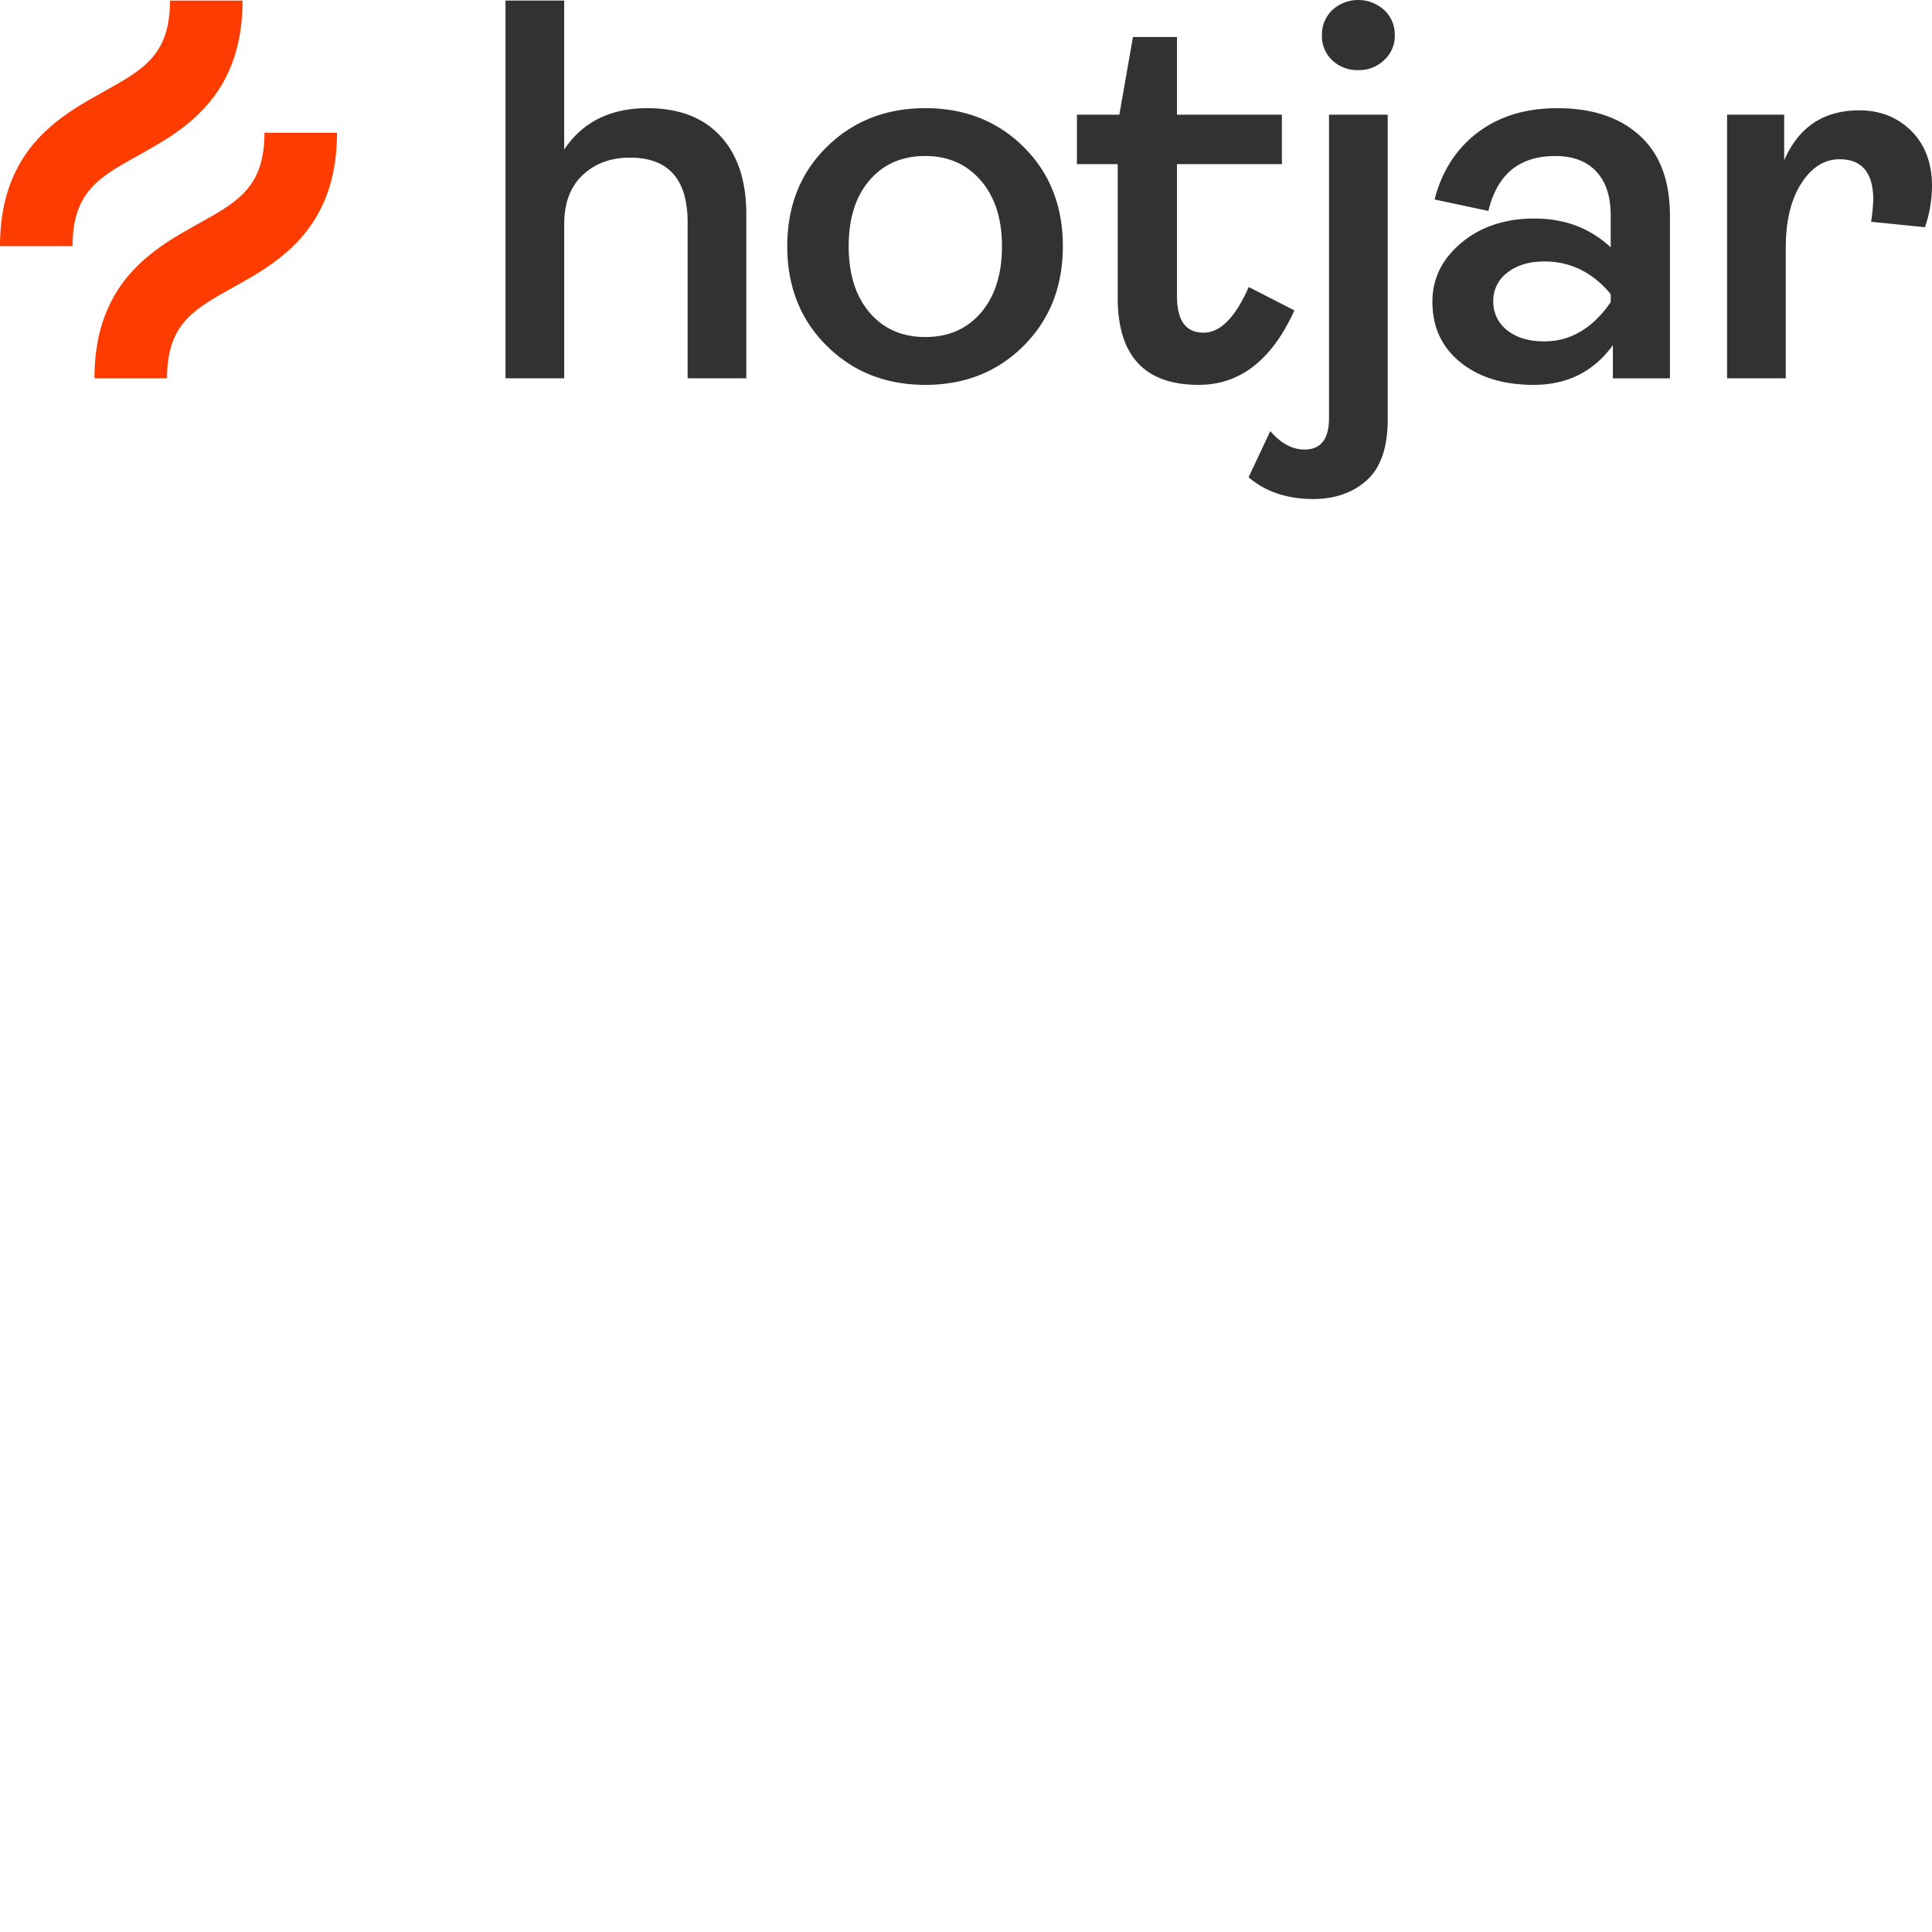<svg xmlns="http://www.w3.org/2000/svg" version="1.1" viewBox="0 0 512 512" fill="currentColor"><path fill="#323232" d="M133.964 100.262V.144h15.555v39.47c4.899-7.295 12.246-10.944 22.04-10.947c8.355 0 14.814 2.473 19.376 7.418c4.563 4.946 6.845 11.837 6.845 20.672v43.505h-15.556V58.918c0-11.427-5.09-17.14-15.27-17.142c-5.092 0-9.269 1.536-12.533 4.61c-3.263 3.073-4.896 7.394-4.9 12.964v40.911zm137.33-8.64c-6.915 6.914-15.605 10.371-26.073 10.371s-19.183-3.457-26.147-10.372c-6.963-6.915-10.444-15.703-10.444-26.366c0-10.662 3.482-19.425 10.444-26.288c6.963-6.865 15.678-10.298 26.147-10.3c10.468-.002 19.16 3.432 26.073 10.3c6.916 6.868 10.373 15.63 10.373 26.288s-3.459 19.447-10.373 26.366m-40.839-8.79c3.695 4.322 8.617 6.483 14.766 6.483c6.149 0 11.07-2.16 14.765-6.482c3.696-4.322 5.544-10.18 5.546-17.578c0-7.298-1.872-13.108-5.618-17.43c-3.745-4.322-8.643-6.483-14.693-6.483c-6.147 0-11.07 2.137-14.766 6.41c-3.697 4.274-5.545 10.107-5.546 17.5c0 7.4 1.848 13.26 5.546 17.58m137.306-52.436v80.669c0 7.49-1.849 12.893-5.547 16.206c-3.697 3.313-8.426 4.97-14.186 4.971c-6.915 0-12.63-1.92-17.143-5.762l5.763-12.245c2.786 3.264 5.81 4.897 9.076 4.9c4.32 0 6.481-2.784 6.481-8.354V30.396zM311.91 9.8v20.596h27.802v13.108H311.91V78.51c0 6.435 2.353 9.653 7.059 9.652c4.416 0 8.402-4.034 11.956-12.101l12.101 6.195c-5.955 13.158-14.407 19.736-25.354 19.735c-14.31 0-21.466-7.683-21.466-23.05V43.505h-10.801V30.396h11.236L300.244 9.8zM359.947 0c2.545 0 4.999.95 6.88 2.665a8.856 8.856 0 0 1 2.808 6.699a8.679 8.679 0 0 1-2.809 6.554a9.572 9.572 0 0 1-6.843 2.664a9.651 9.651 0 0 1-6.914-2.592a8.72 8.72 0 0 1-2.737-6.626a8.96 8.96 0 0 1 2.737-6.7A10.21 10.21 0 0 1 359.948 0m46.45 101.991c-7.972 0-14.431-1.993-19.375-5.978c-4.945-3.985-7.417-9.337-7.418-16.058c0-6.146 2.568-11.357 7.707-15.633c5.137-4.276 11.596-6.413 19.374-6.41c7.972 0 14.694 2.545 20.168 7.635v-8.5c0-4.993-1.273-8.858-3.818-11.597c-2.545-2.739-6.17-4.107-10.875-4.106c-9.508 0-15.414 4.85-17.72 14.55l-14.261-3.025c1.918-7.49 5.712-13.397 11.38-17.719c5.67-4.321 12.728-6.482 21.176-6.482c9.22 0 16.496 2.425 21.825 7.275c5.33 4.85 7.994 11.932 7.995 21.247v43.073H427.43v-8.789c-5.091 7.012-12.102 10.518-21.031 10.517m2.878-11.524c6.916 0 12.774-3.457 17.578-10.371v-2.163c-4.804-5.762-10.663-8.643-17.578-8.643c-4.033 0-7.3.985-9.8 2.956a9.202 9.202 0 0 0-3.746 7.562a9.424 9.424 0 0 0 3.675 7.707c2.181 1.75 5.024 2.722 8.529 2.916zm48.417 9.795V30.396h15.126v12.1c3.84-8.835 10.466-13.253 19.88-13.253c5.568 0 10.177 1.825 13.829 5.474c3.651 3.65 5.475 8.547 5.472 14.693a34.17 34.17 0 0 1-1.872 10.804l-14.262-1.44c.293-1.91.485-3.832.576-5.762c0-7.202-2.977-10.804-8.93-10.804c-4.035 0-7.42 2.136-10.157 6.41c-2.735 4.273-4.105 9.916-4.106 16.927v34.717z"/><path fill="#FF3C00" d="M89.31 35.185c0 18.514-8.252 28.265-17.202 34.678l-1.738 1.202l-1.745 1.126l-1.737 1.061l-1.718 1.004l-6.497 3.646c-.338.193-.672.385-1 .577l-1.913 1.153c-6.794 4.24-11.115 8.818-11.477 19.18l-.025 1.45H25.032c0-17.916 7.73-27.627 16.34-34.048l1.732-1.242c.29-.2.58-.397.87-.59l1.745-1.127l1.737-1.06l3.404-1.96l4.81-2.69l1.972-1.153c7.334-4.413 12.04-8.924 12.419-19.758l.025-1.449zM64.28.145c0 17.914-7.729 27.625-16.339 34.046l-1.732 1.242c-.29.2-.58.397-.87.59l-1.745 1.127l-1.737 1.061l-3.405 1.96l-4.81 2.69l-1.972 1.153c-.319.192-.633.384-.942.577l-1.79 1.169c-5.756 3.952-9.357 8.591-9.687 18.012l-.025 1.45H0c0-19.112 8.793-28.884 18.07-35.29l1.744-1.162l1.742-1.093l1.73-1.031l7.352-4.142l1.972-1.153c7.334-4.414 12.04-8.925 12.419-19.757l.024-1.45z"/></svg>
